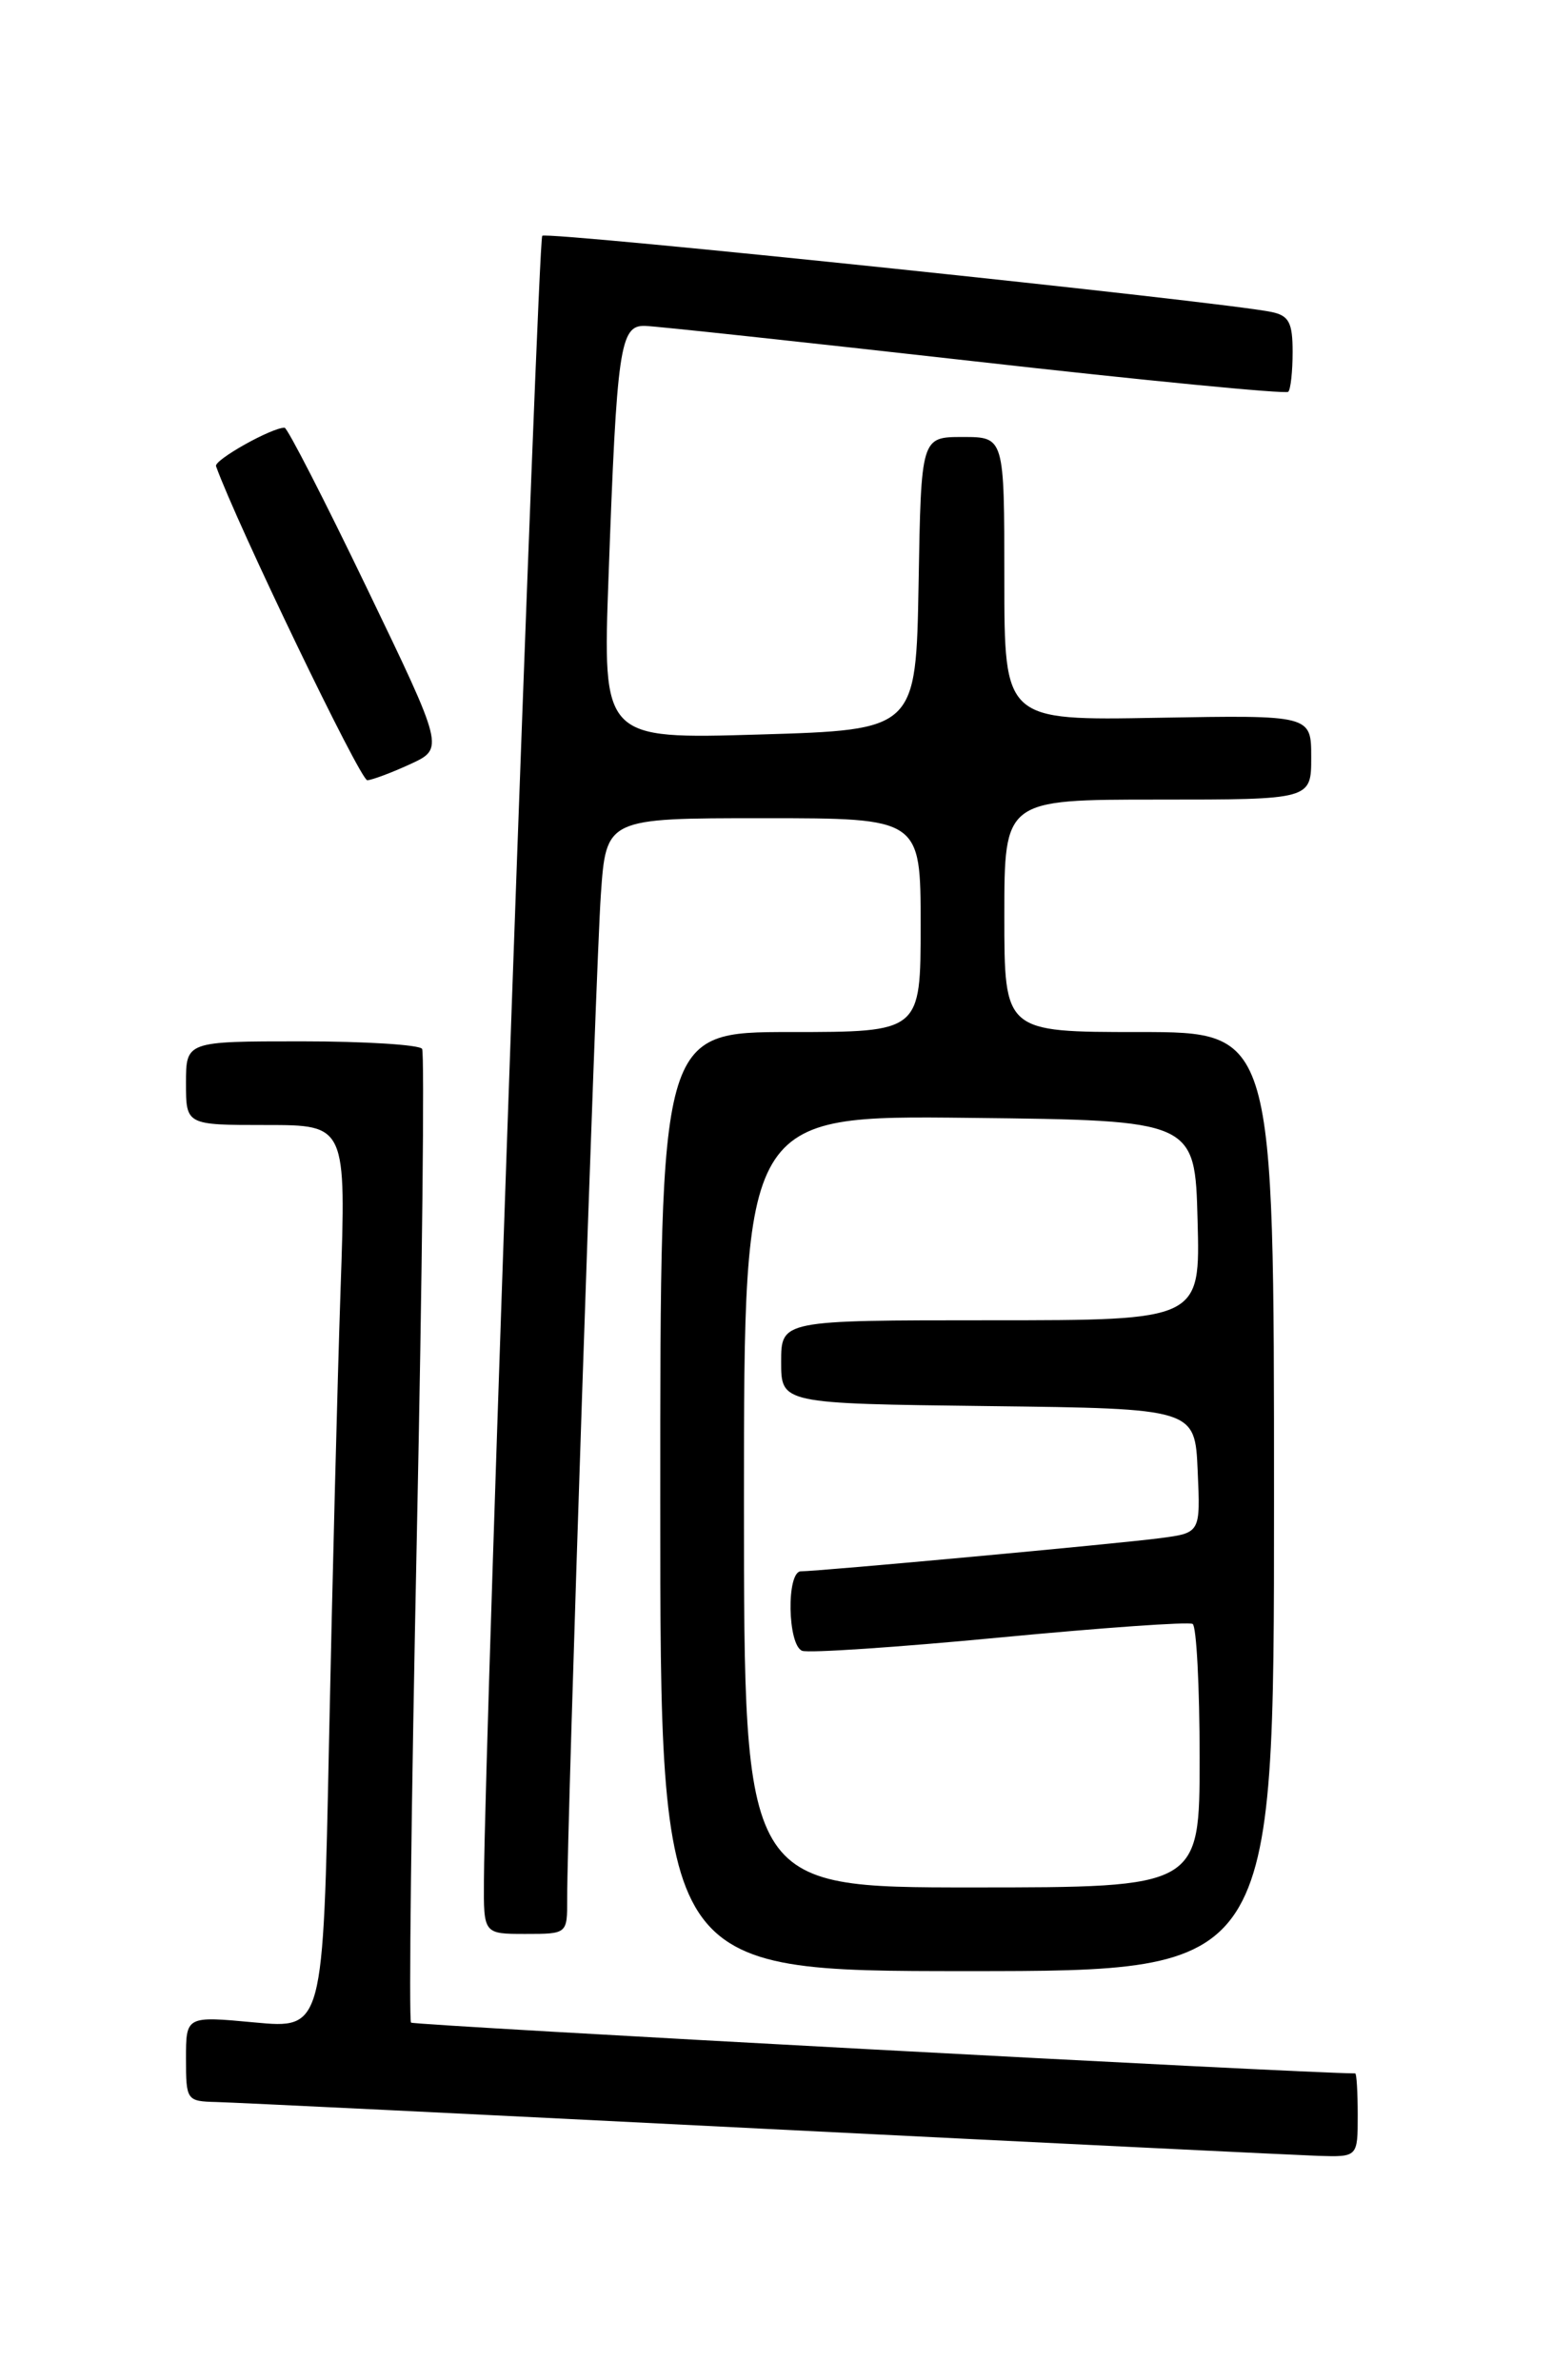 <?xml version="1.0" encoding="UTF-8" standalone="no"?>
<!DOCTYPE svg PUBLIC "-//W3C//DTD SVG 1.1//EN" "http://www.w3.org/Graphics/SVG/1.1/DTD/svg11.dtd" >
<svg xmlns="http://www.w3.org/2000/svg" xmlns:xlink="http://www.w3.org/1999/xlink" version="1.1" viewBox="0 0 167 256">
 <g >
 <path fill="currentColor"
d=" M 146.00 227.50 C 146.00 225.03 145.88 223.00 145.73 223.00 C 140.31 223.00 44.51 217.84 44.20 217.54 C 43.95 217.29 44.23 193.81 44.82 165.36 C 45.41 136.91 45.66 113.26 45.39 112.81 C 45.11 112.37 39.28 112.00 32.44 112.00 C 20.00 112.00 20.00 112.00 20.00 116.50 C 20.00 121.00 20.00 121.00 28.62 121.00 C 37.23 121.00 37.23 121.00 36.62 138.75 C 36.29 148.51 35.73 170.39 35.38 187.36 C 34.75 218.21 34.75 218.21 27.37 217.52 C 20.00 216.83 20.00 216.83 20.00 221.41 C 20.00 225.90 20.07 226.00 23.25 226.08 C 25.04 226.12 51.47 227.41 82.00 228.95 C 112.53 230.48 139.41 231.79 141.75 231.87 C 146.00 232.00 146.00 232.00 146.00 227.50 Z  M 137.00 161.50 C 137.00 111.00 137.00 111.00 122.50 111.00 C 108.00 111.00 108.00 111.00 108.00 98.50 C 108.00 86.00 108.00 86.00 124.50 86.00 C 141.00 86.00 141.00 86.00 141.00 81.45 C 141.00 76.91 141.00 76.91 124.50 77.20 C 108.00 77.50 108.00 77.50 108.00 62.25 C 108.00 47.00 108.00 47.00 103.53 47.00 C 99.05 47.00 99.05 47.00 98.78 62.75 C 98.50 78.50 98.50 78.50 81.65 79.00 C 64.80 79.50 64.80 79.50 65.44 62.00 C 66.33 37.33 66.67 34.99 69.34 35.05 C 70.53 35.08 86.47 36.80 104.78 38.86 C 123.08 40.93 138.26 42.40 138.53 42.14 C 138.79 41.88 139.00 39.95 139.00 37.85 C 139.00 34.71 138.61 33.95 136.75 33.56 C 131.66 32.47 58.82 24.85 58.31 25.36 C 57.84 25.83 52.13 186.62 52.04 202.25 C 52.00 208.00 52.00 208.00 56.50 208.00 C 61.00 208.00 61.00 208.00 60.99 204.25 C 60.97 196.40 64.06 104.11 64.61 96.25 C 65.18 88.00 65.18 88.00 82.09 88.00 C 99.00 88.00 99.00 88.00 99.00 99.50 C 99.00 111.00 99.00 111.00 85.00 111.00 C 71.00 111.00 71.00 111.00 71.00 161.50 C 71.00 212.00 71.00 212.00 104.00 212.00 C 137.00 212.00 137.00 212.00 137.00 161.50 Z  M 44.13 82.18 C 47.76 80.50 47.76 80.50 39.45 63.25 C 34.88 53.76 30.90 46.00 30.60 46.00 C 29.19 46.00 23.00 49.48 23.23 50.14 C 25.44 56.30 38.76 83.97 39.50 83.92 C 40.05 83.88 42.13 83.10 44.13 82.18 Z  M 80.00 161.48 C 80.00 119.96 80.00 119.96 104.25 120.23 C 128.50 120.50 128.50 120.50 128.78 131.25 C 129.07 142.00 129.07 142.00 106.53 142.00 C 84.00 142.00 84.00 142.00 84.00 146.48 C 84.00 150.96 84.00 150.96 106.25 151.23 C 128.50 151.50 128.50 151.50 128.79 158.18 C 129.09 164.86 129.09 164.86 124.79 165.43 C 120.27 166.03 88.05 169.00 86.13 169.00 C 84.55 169.00 84.68 176.94 86.26 177.55 C 86.96 177.81 96.52 177.17 107.51 176.12 C 118.51 175.07 127.84 174.41 128.25 174.66 C 128.66 174.91 129.00 181.39 129.00 189.06 C 129.00 203.00 129.00 203.00 104.50 203.00 C 80.00 203.00 80.00 203.00 80.00 161.48 Z "/>
</g>
</svg>